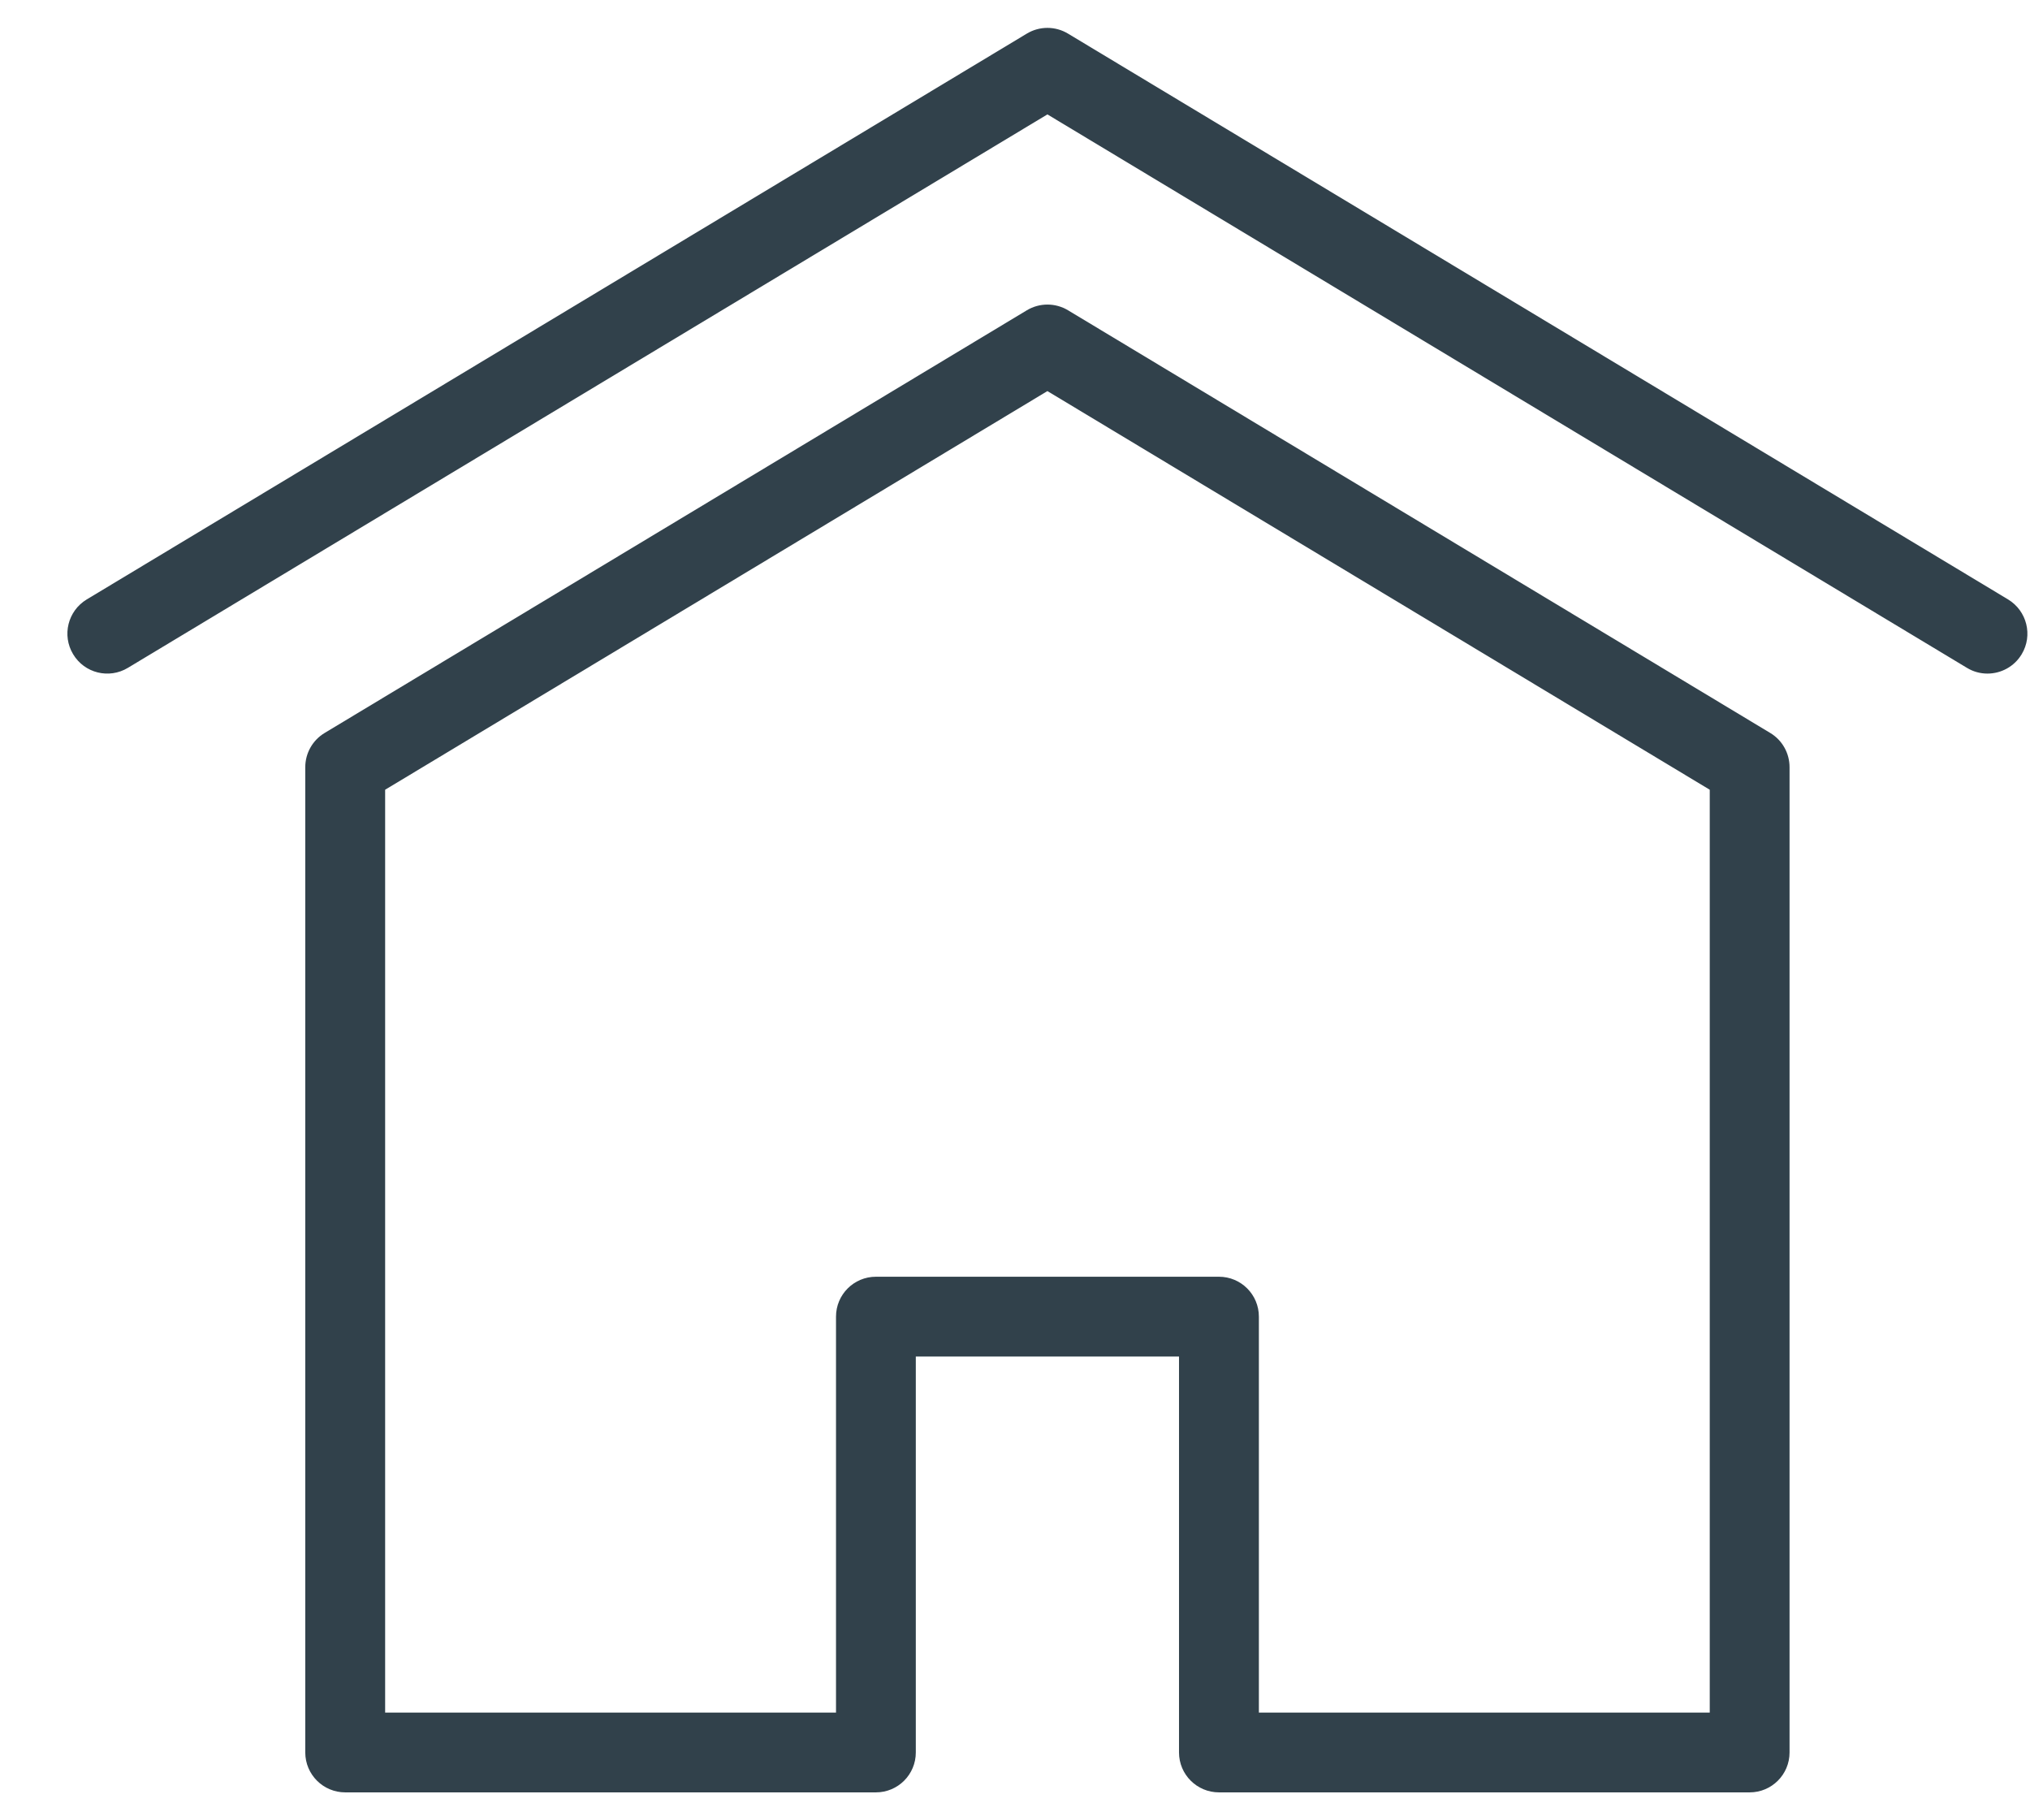 <svg width="29" height="26" viewBox="0 0 29 26" fill="none" xmlns="http://www.w3.org/2000/svg">
<path d="M24.995 25.601H17.414C17.099 25.601 16.843 25.346 16.843 25.031V19.376H13.083V25.031C13.083 25.346 12.828 25.601 12.513 25.601H4.932C4.617 25.601 4.361 25.346 4.361 25.031V10.958C4.361 10.758 4.466 10.572 4.638 10.469L14.669 4.432C14.85 4.323 15.077 4.323 15.258 4.432L25.289 10.469C25.461 10.572 25.565 10.758 25.565 10.958V25.031C25.565 25.346 25.31 25.601 24.995 25.601ZM17.984 24.461H24.425V11.28L14.963 5.586L5.502 11.28V24.461H11.943V18.806C11.943 18.491 12.198 18.236 12.513 18.236H17.414C17.729 18.236 17.984 18.491 17.984 18.806V24.461H17.984Z" fill="#31414B"/>
<path d="M28.392 9.621C28.292 9.621 28.191 9.595 28.099 9.539L14.963 1.634L1.827 9.539C1.557 9.702 1.207 9.615 1.045 9.345C0.882 9.075 0.969 8.725 1.239 8.562L14.669 0.48C14.85 0.371 15.076 0.371 15.257 0.48L28.687 8.562C28.956 8.725 29.044 9.075 28.881 9.345C28.774 9.523 28.585 9.621 28.392 9.621Z" fill="#31414B"/>
</svg>
